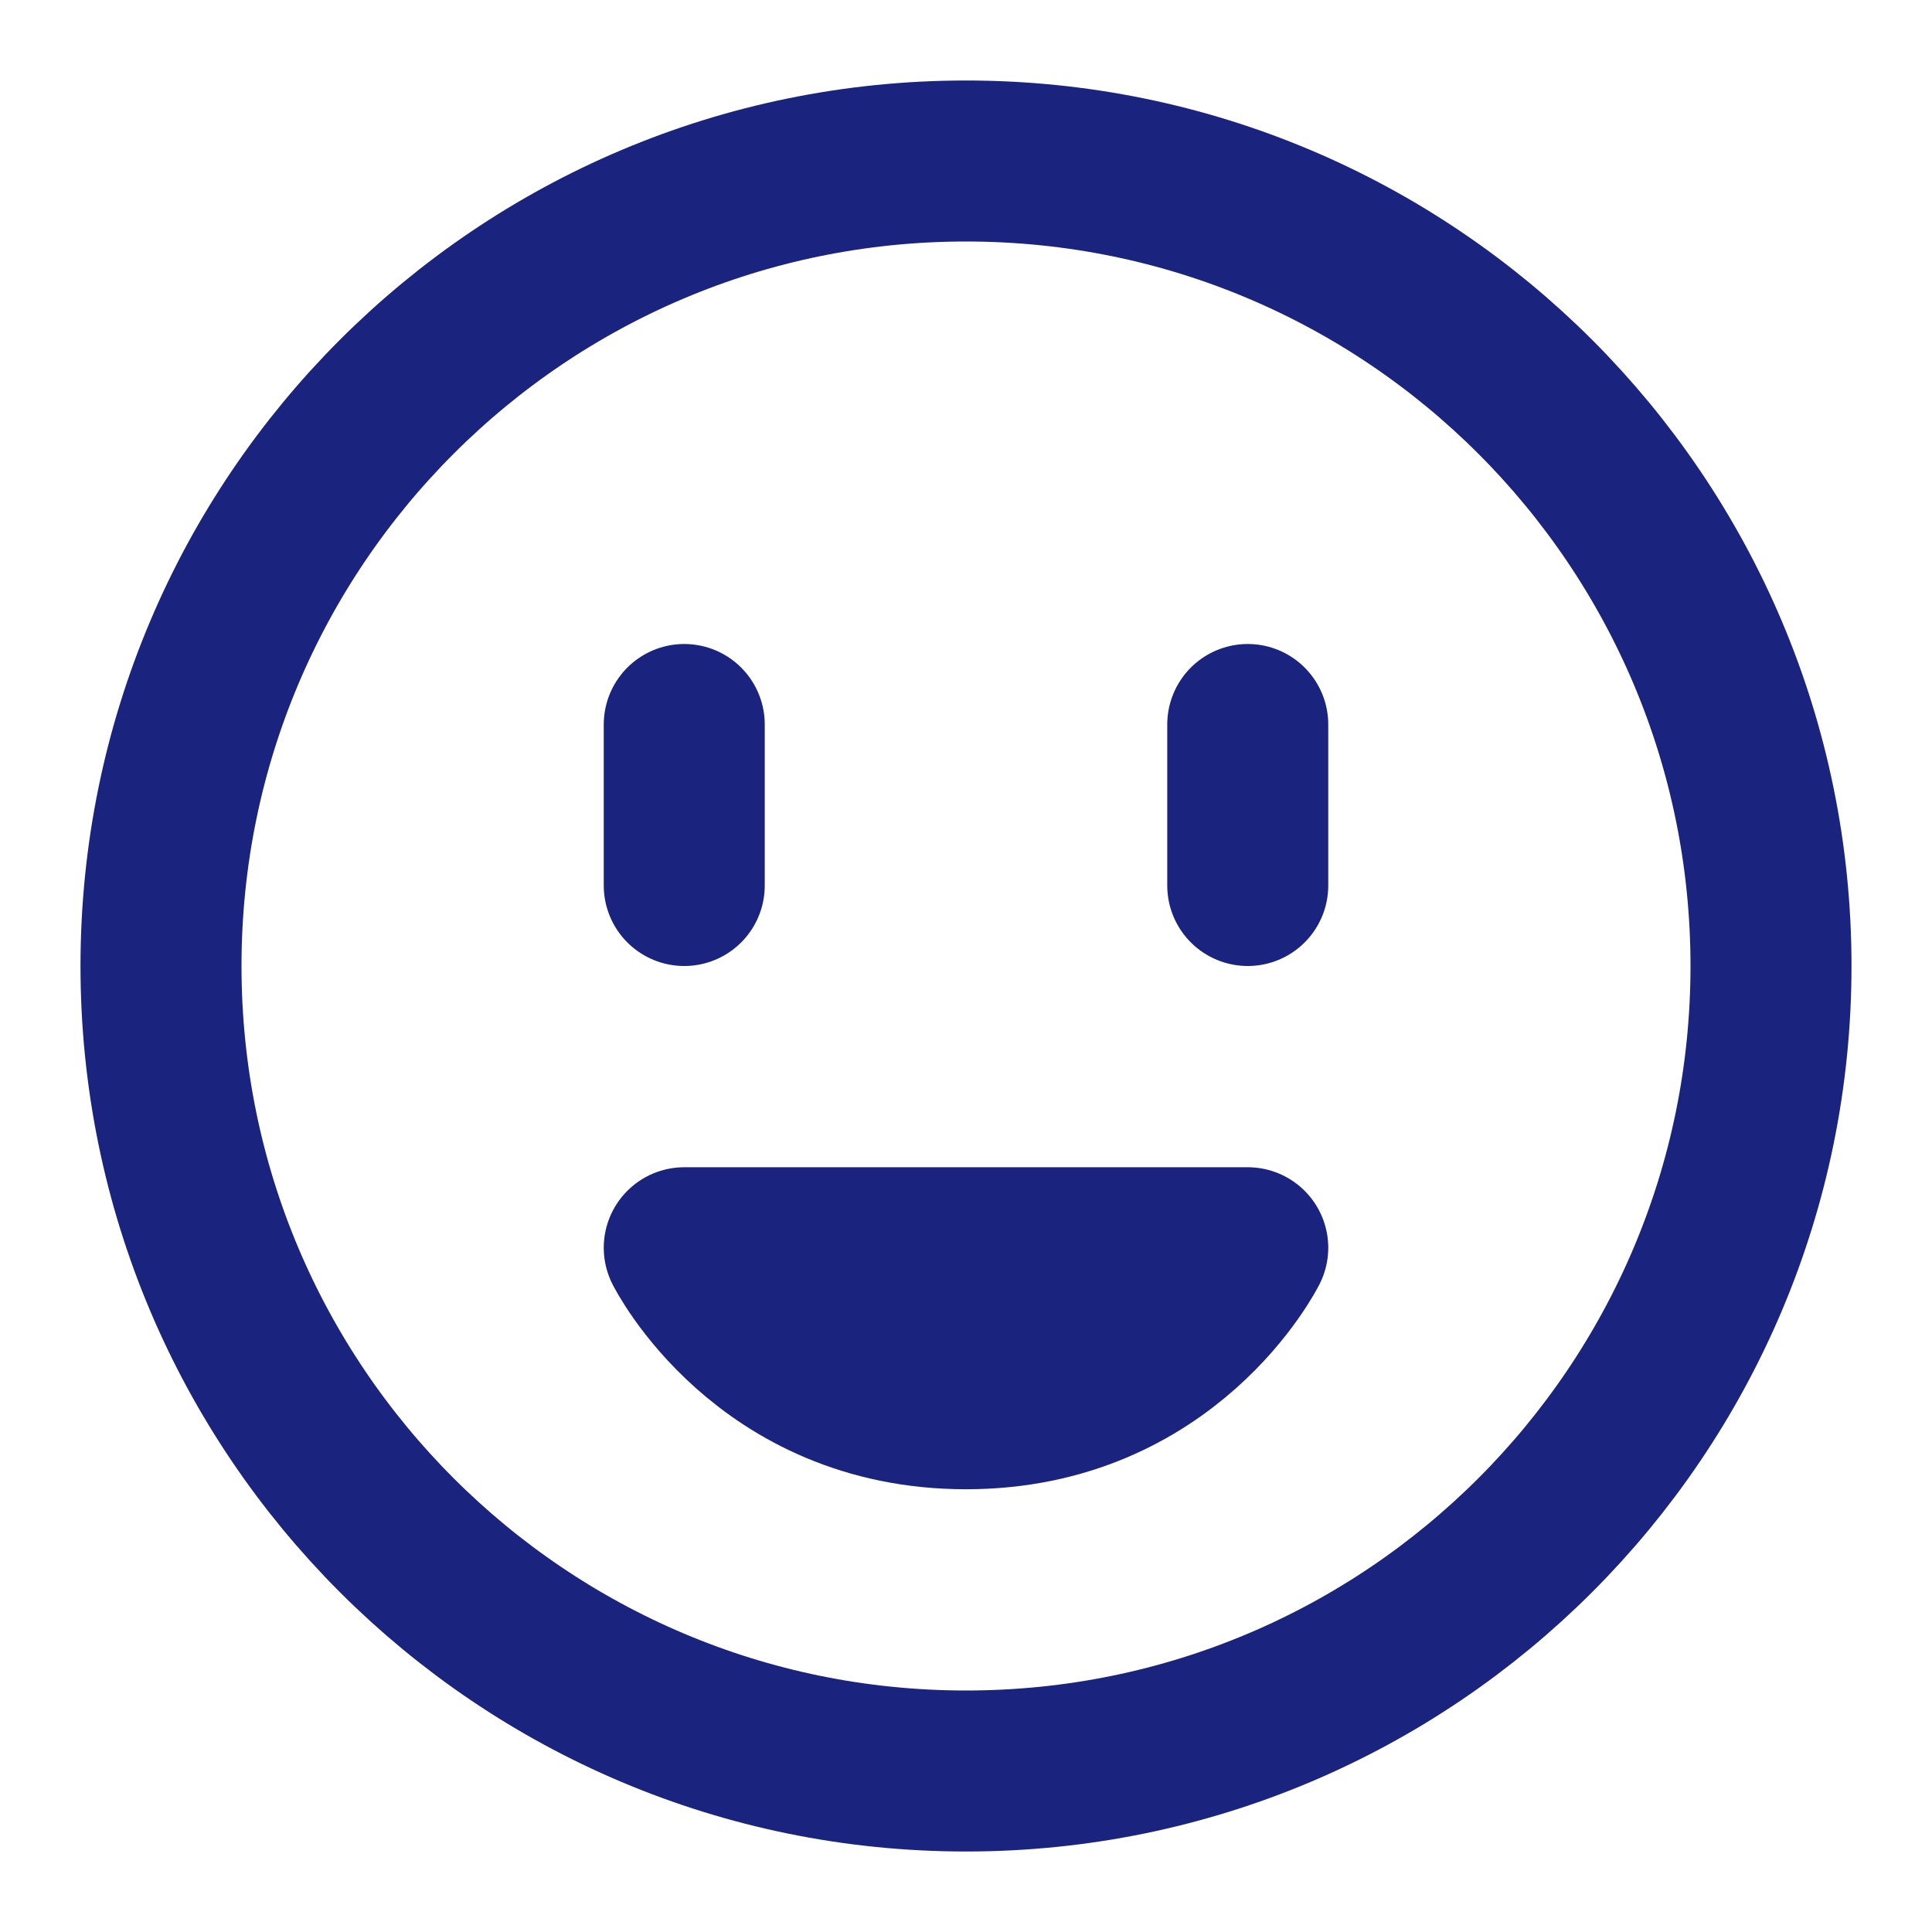 <?xml version="1.0" encoding="UTF-8"?><svg width="26" height="26" viewBox="0 0 48 48" fill="none" xmlns="http://www.w3.org/2000/svg"><path d="M24 44C35.046 44 44 35.046 44 24C44 12.954 35.046 4 24 4C12.954 4 4 12.954 4 24C4 35.046 12.954 44 24 44Z" fill="none" stroke="#1A237E" stroke-width="4" stroke-linejoin="round"/><path d="M24 35C29 35 31 31 31 31H17C17 31 19 35 24 35Z" stroke="#1A237E" stroke-width="4" stroke-linecap="round" stroke-linejoin="round"/><path d="M31 18V22" stroke="#1A237E" stroke-width="4" stroke-linecap="round" stroke-linejoin="round"/><path d="M17 18V22" stroke="#1A237E" stroke-width="4" stroke-linecap="round" stroke-linejoin="round"/></svg>
